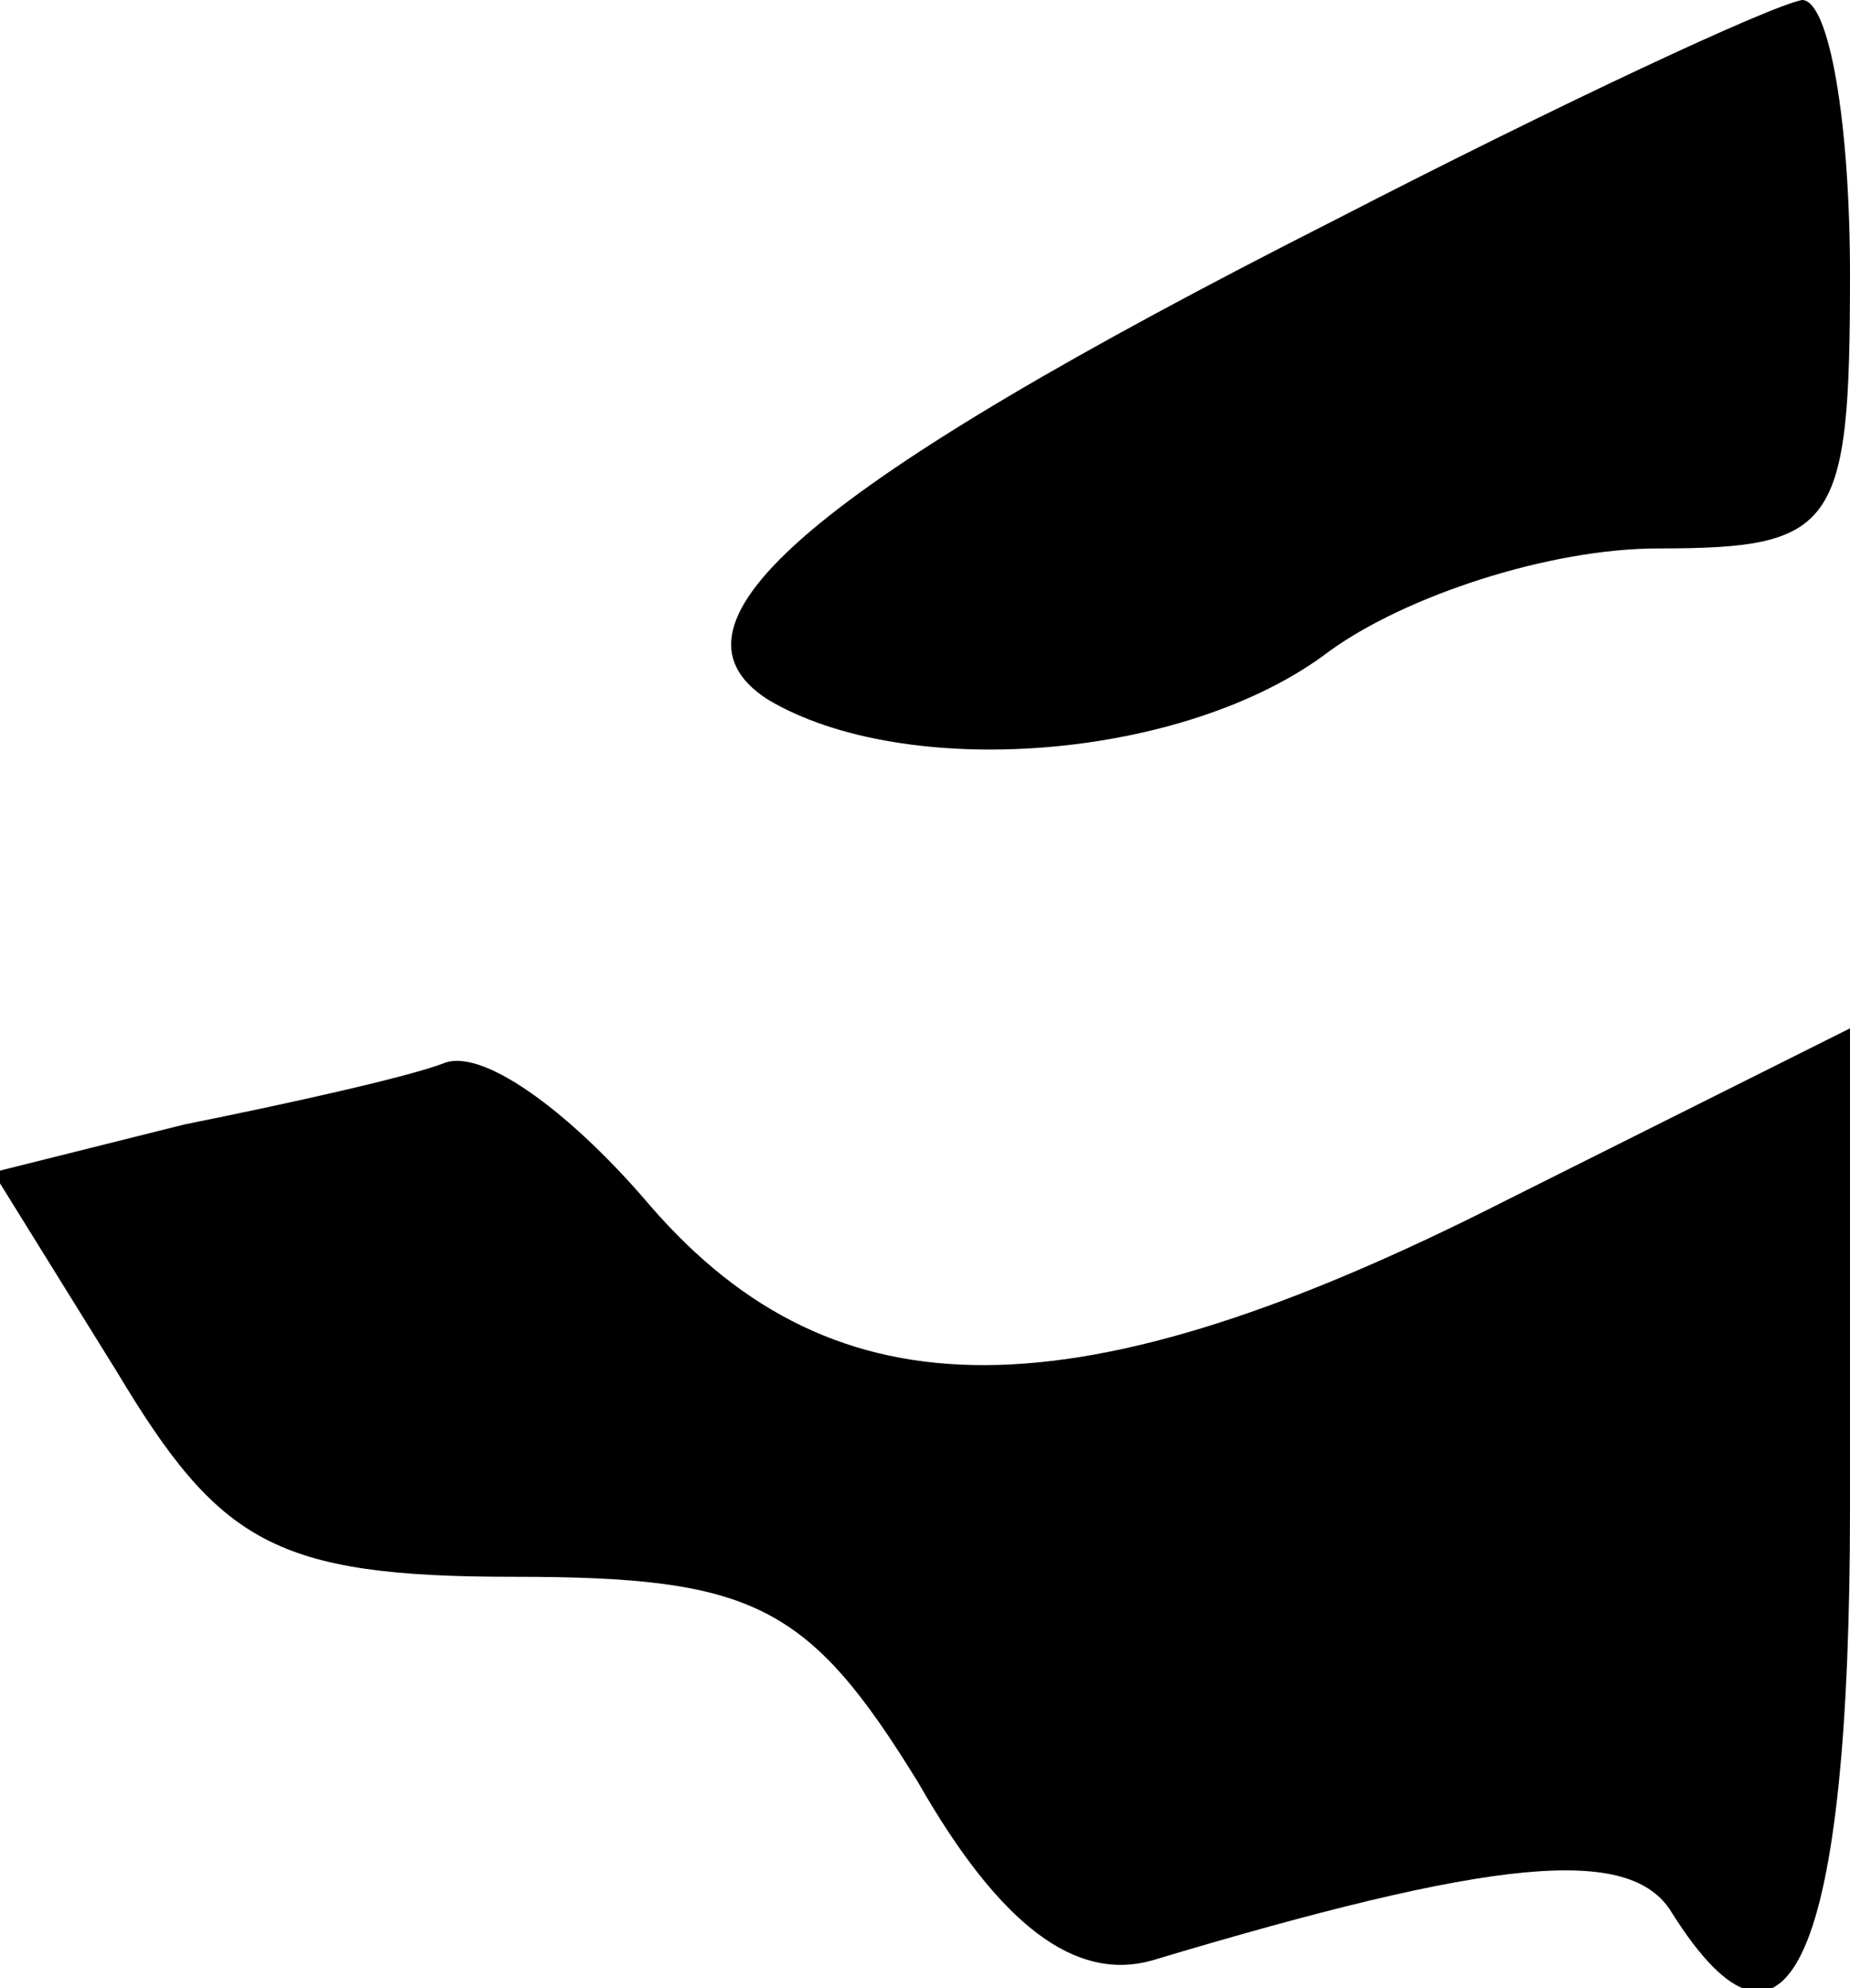 <?xml version="1.0" standalone="no"?>
<!DOCTYPE svg PUBLIC "-//W3C//DTD SVG 20010904//EN"
 "http://www.w3.org/TR/2001/REC-SVG-20010904/DTD/svg10.dtd">
<svg version="1.0" xmlns="http://www.w3.org/2000/svg"
 width="27pt" height="29pt" viewBox="0 0 27 29"
 preserveAspectRatio="xMidYMid meet">
<g transform="translate(0,29) scale(0.1,-0.1)"
fill="#000000" stroke="none">
<path fill="#000000" stroke="none" d="M195 258 c-77 -39 -100 -59 -83 -70 20
-12 61 -9 82 7 11 8 32 15 48 15 26 0 28 3 28 40 0 22 -3 40 -7 40 -5 -1 -35
-15 -68 -32z"/>
<path fill="#000000" stroke="none" d="M65 135 c-5 -2 -23 -6 -38 -9 l-28 -7
18 -29 c15 -25 23 -30 58 -30 35 0 43 -4 59 -30 12 -21 23 -29 34 -26 50 15
70 17 76 7 17 -27 26 -6 26 59 l0 70 -50 -25 c-63 -32 -98 -32 -125 -1 -11 13
-24 23 -30 21z"/>
</g>
</svg>
